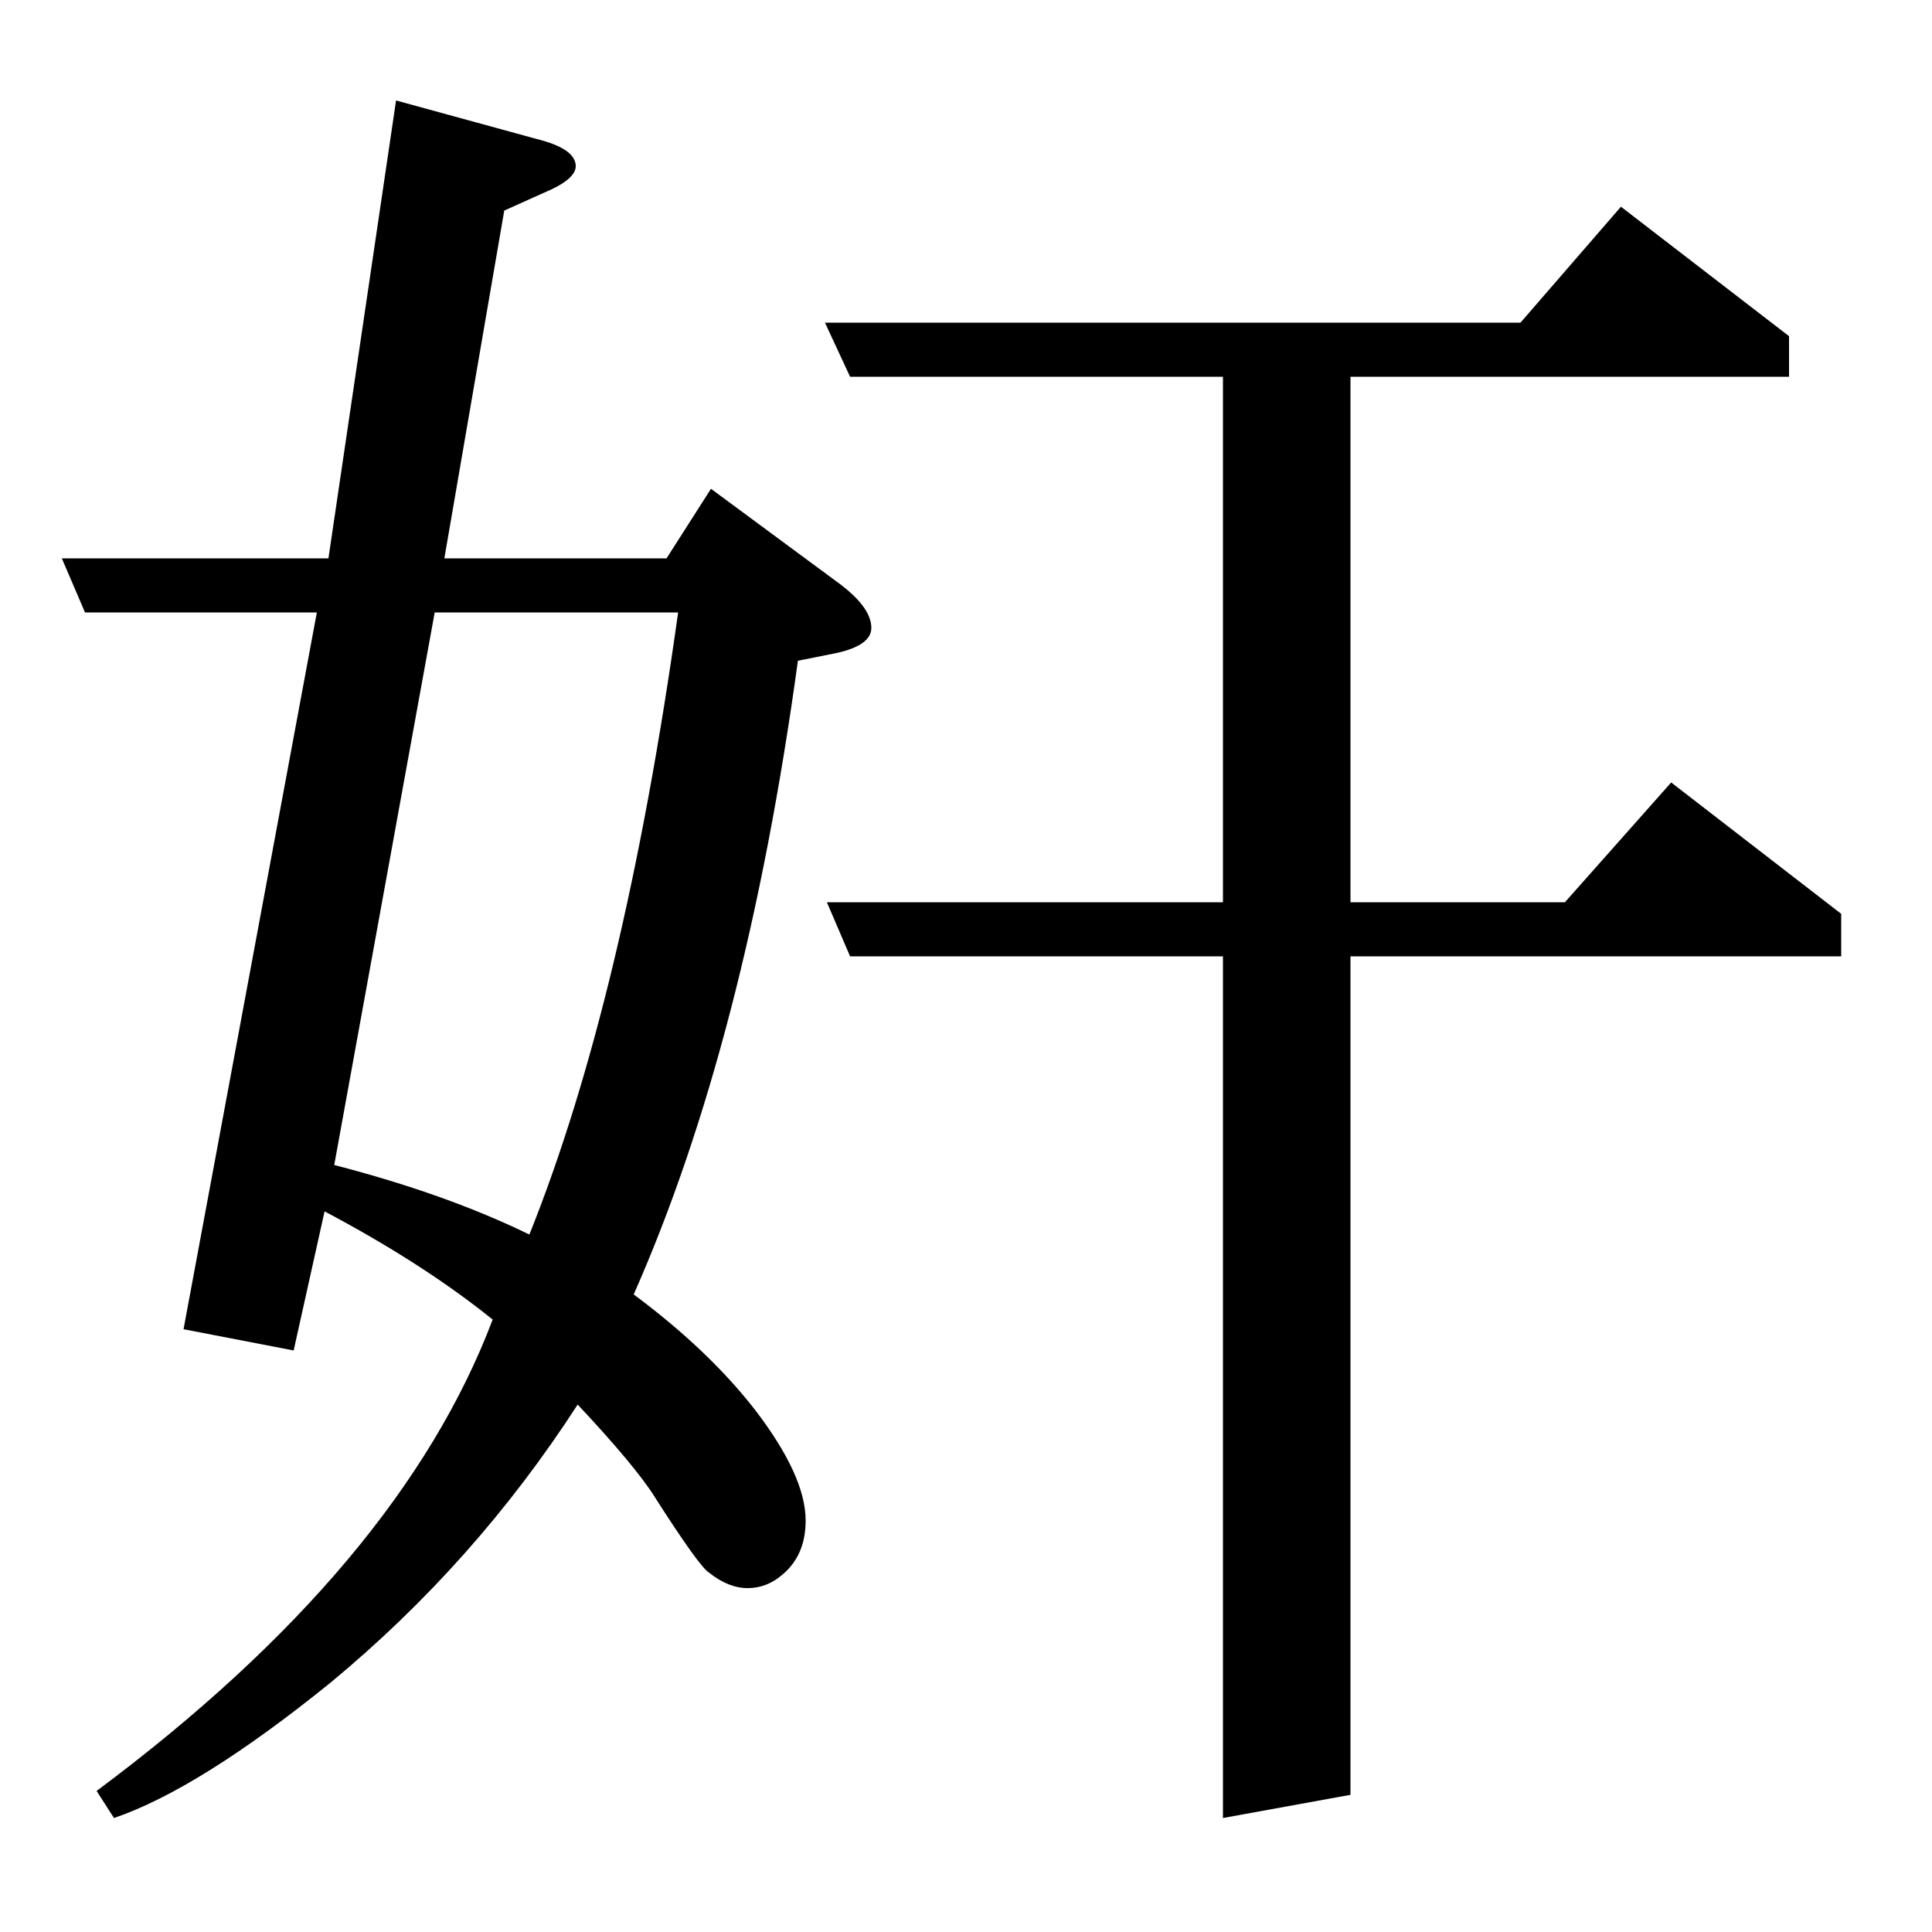 <?xml version="1.0" standalone="no"?>
<!DOCTYPE svg PUBLIC "-//W3C//DTD SVG 1.1//EN" "http://www.w3.org/Graphics/SVG/1.1/DTD/svg11.dtd" >
<svg xmlns="http://www.w3.org/2000/svg" xmlns:xlink="http://www.w3.org/1999/xlink" version="1.1" viewBox="0 -120 1000 1000">
  <g transform="matrix(1 0 0 -1 0 880)">
   <path fill="currentColor"
d="M44 683l-12 28h138l35 237l73 -20q20 -5 20 -14q0 -7 -17 -14l-20 -9l-31 -180h115l23 36l65 -48q18 -13 18 -24q0 -9 -18 -13l-20 -4q-27 -197 -85 -328q39 -29 63 -60q26 -34 26 -57q0 -18 -12 -28q-8 -7 -18 -7t-20 8q-5 3 -28 39q-10 16 -40 48q-53 -82 -128 -144
q-68 -55 -112 -70l-9 14q157 117 205 244q-36 29 -87 56l-16 -72l-57 11l69 371h-120zM173 397q58 -15 101 -36q49 122 77 322h-126zM440 505l-12 28h205v272h-193l-13 28h360l52 60l87 -67v-21h-227v-272h111l55 62l88 -68v-22h-254v-434l-66 -12v446h-193z" />
  </g>

</svg>
